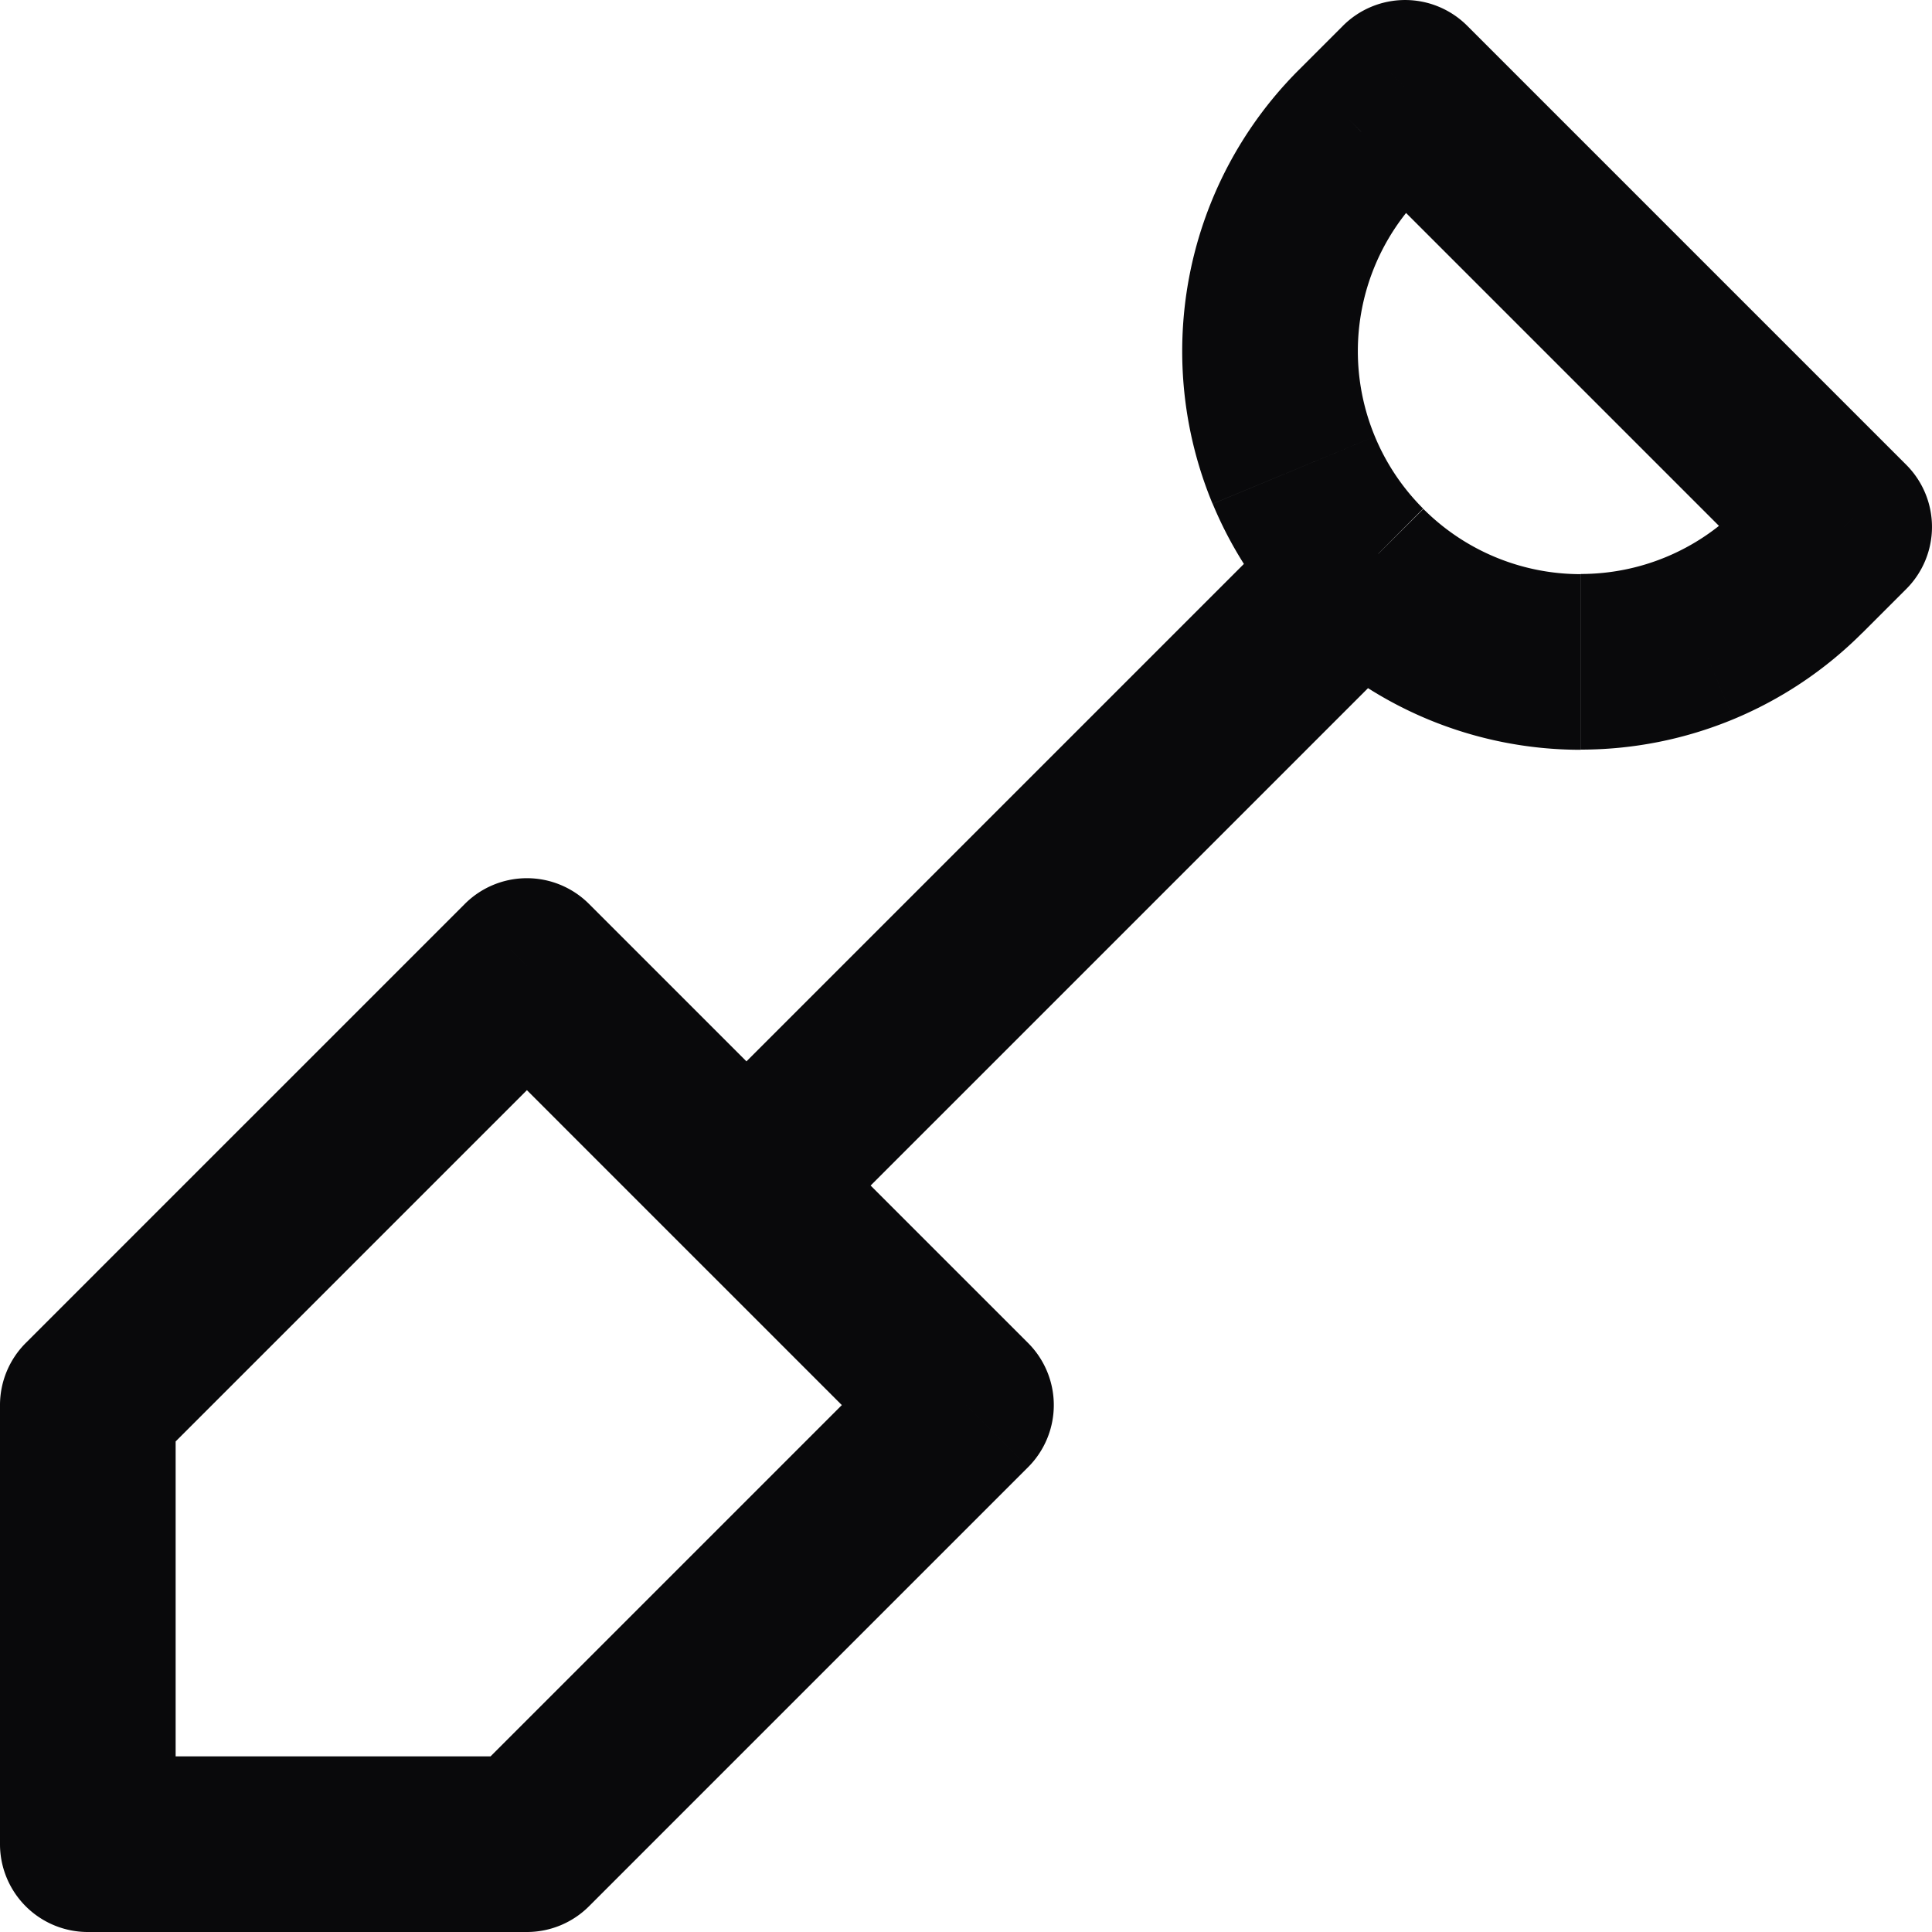 <svg id="shovel" xmlns="http://www.w3.org/2000/svg" width="22" height="22" viewBox="0 0 22 22">
  <path id="Vector" d="M1,21H0a1,1,0,0,0,1,1Zm0-5-.707-.707A1,1,0,0,0,0,16Zm5-5,.707-.707a1,1,0,0,0-1.414,0Zm5,5,.707.707a1,1,0,0,0,0-1.414ZM6,21v1a1,1,0,0,0,.707-.293Zm1.793-8.207a1,1,0,0,0,1.414,1.414Zm7.914-5.086a1,1,0,0,0-1.414-1.414ZM16,1l.707-.707a1,1,0,0,0-1.414,0Zm5,5,.707.707a1,1,0,0,0,0-1.414Zm-.5.5-.707-.707h0Zm-5,0,.708-.706,0,0Zm0-5,.706.708h0ZM2,21V16H0v5Zm-.293-4.293,5-5L5.293,10.293l-5,5Zm3.586-5,5,5,1.414-1.414-5-5Zm5,3.586-5,5,1.414,1.414,5-5ZM6,20H1v2H6Zm3.207-5.793,6.5-6.5L14.293,6.293l-6.5,6.5Zm6.086-12.5,5,5,1.414-1.414-5-5Zm5,3.586-.5.5,1.414,1.414.5-.5Zm-.5.5a2.53,2.53,0,0,1-.822.55l.767,1.847a4.531,4.531,0,0,0,1.471-.986Zm-.822.55a2.531,2.531,0,0,1-.97.193v2a4.531,4.531,0,0,0,1.737-.346ZM18,6.538a2.53,2.53,0,0,1-.97-.193l-.767,1.847A4.53,4.53,0,0,0,18,8.538Zm-.97-.193a2.529,2.529,0,0,1-.822-.55L14.792,7.206a4.531,4.531,0,0,0,1.471.986Zm-.824-.553a2.532,2.532,0,0,1-.55-.822l-1.847.767a4.53,4.53,0,0,0,.986,1.471Zm-.55-.822A2.531,2.531,0,0,1,15.462,4h-2a4.529,4.529,0,0,0,.346,1.737ZM15.462,4a2.531,2.531,0,0,1,.193-.97l-1.847-.767A4.529,4.529,0,0,0,13.462,4Zm.193-.97a2.532,2.532,0,0,1,.55-.822L14.794.792a4.53,4.53,0,0,0-.986,1.471Zm.552-.823.5-.5L15.293.293l-.5.5Z" fill="#09090b"/>
</svg>
